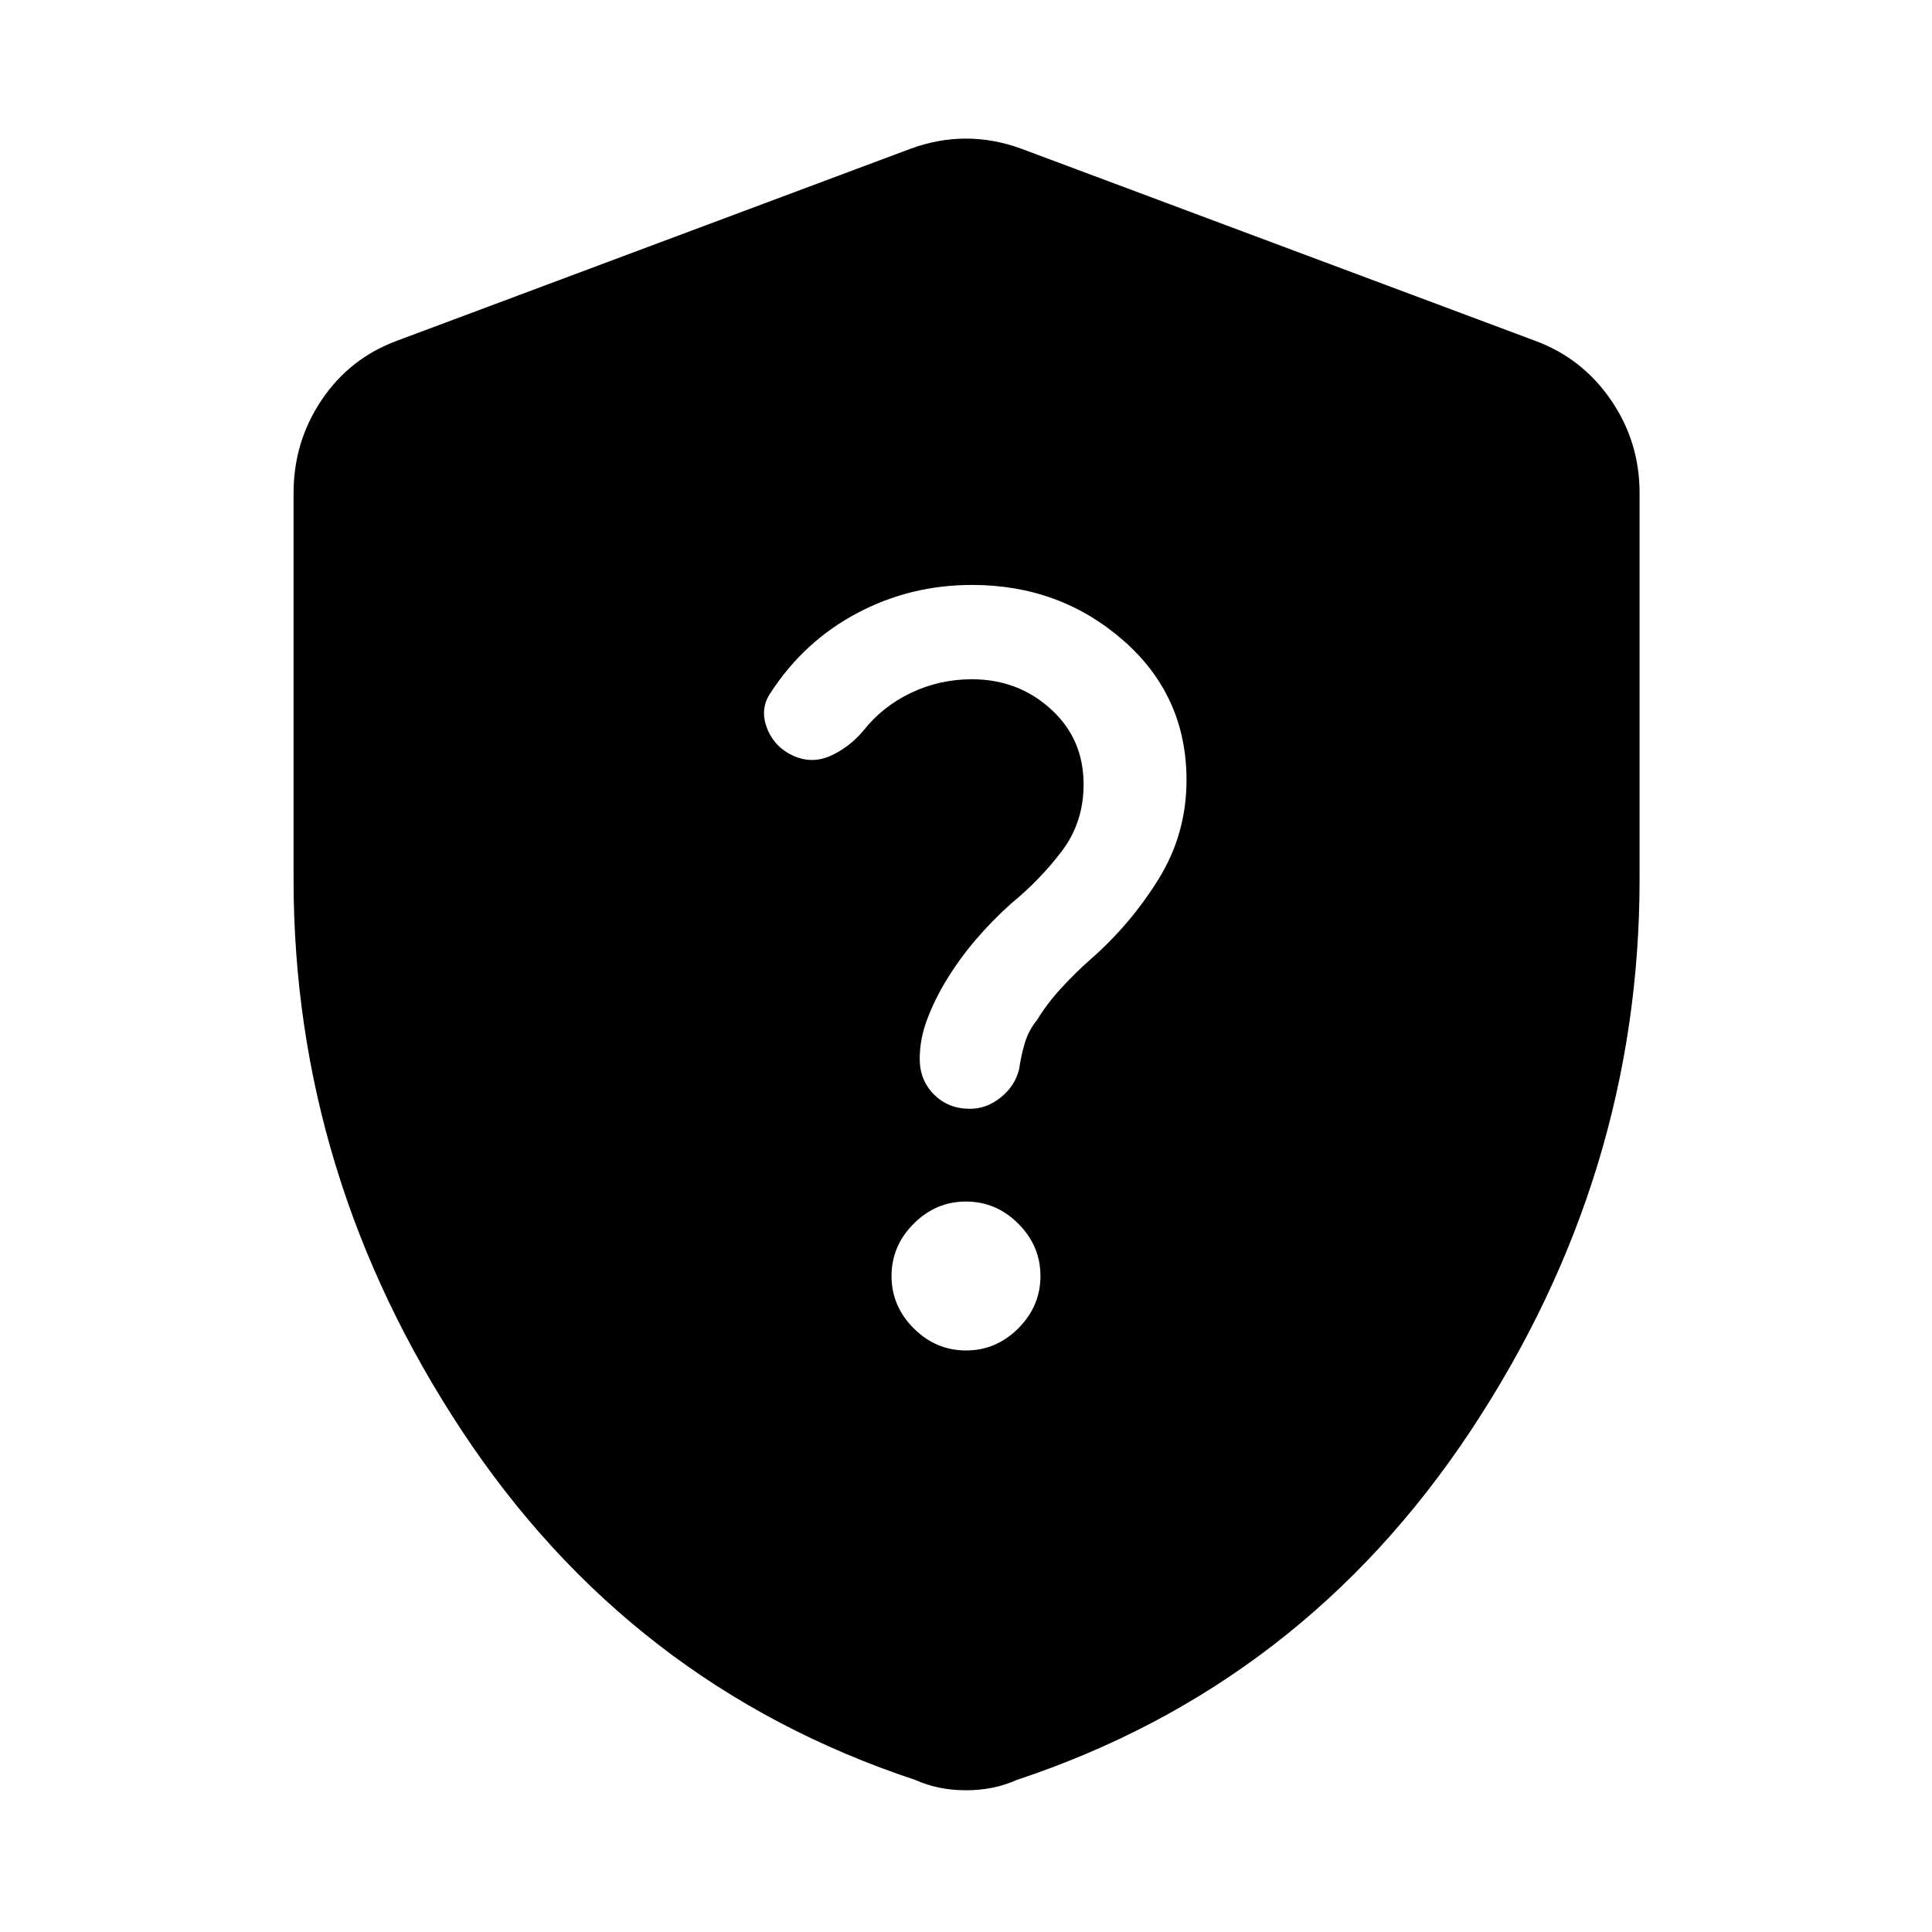 <svg xmlns="http://www.w3.org/2000/svg" height="48" viewBox="0 -960 960 960" width="48"><path d="M480.02-288.96q14.98 0 25.98-11.01 11-11.02 11-26 0-14.99-11.02-25.99-11.01-11-26-11-14.98 0-25.98 11.02t-11 26q0 14.98 11.02 25.98 11.01 11 26 11ZM482-409.04q8.25 0 15.34-5.72t9.09-14.15q.95-6.73 2.85-12.98 1.9-6.25 6.15-11.46 4.81-7.93 11.76-15.52t14.38-14.17q20-17.44 34-39.96 14-22.53 14-49.35 0-42-31.5-69.5T483-669.35q-30.69 0-57.06 14T383-615.91q-5.57 8-1.92 17.6 3.64 9.6 13.35 13.96 9.16 4 18.31-.11 9.15-4.11 16.26-12.45 9.43-12 23.61-18.79 14.18-6.78 30.39-6.78 22.77 0 39.1 14.77 16.33 14.76 16.33 37.47 0 18.89-10.83 33.18-10.84 14.29-25.17 26.02-9.43 8.43-17.67 18.08-8.23 9.65-14.63 20.22-5.56 9.13-9.35 19.04-3.78 9.92-3.78 19.83 0 10.59 7.08 17.71 7.09 7.12 17.92 7.12Zm-2 338.61q-7.02 0-13.27-1.29-6.26-1.28-11.95-3.84-141.82-47-225.37-173.65-83.54-126.64-83.54-273.9v-191.93q0-25.48 13.98-46.25 13.99-20.78 37.45-29.41L452.22-886q13.82-5.13 27.78-5.13t27.78 5.13l254.92 95.3q23.46 8.63 37.73 29.41 14.27 20.77 14.27 46.25v191.93q0 147.26-83.83 273.9-83.83 126.65-225.65 173.65-5.69 2.56-11.95 3.84-6.25 1.29-13.27 1.29Z"/></svg>